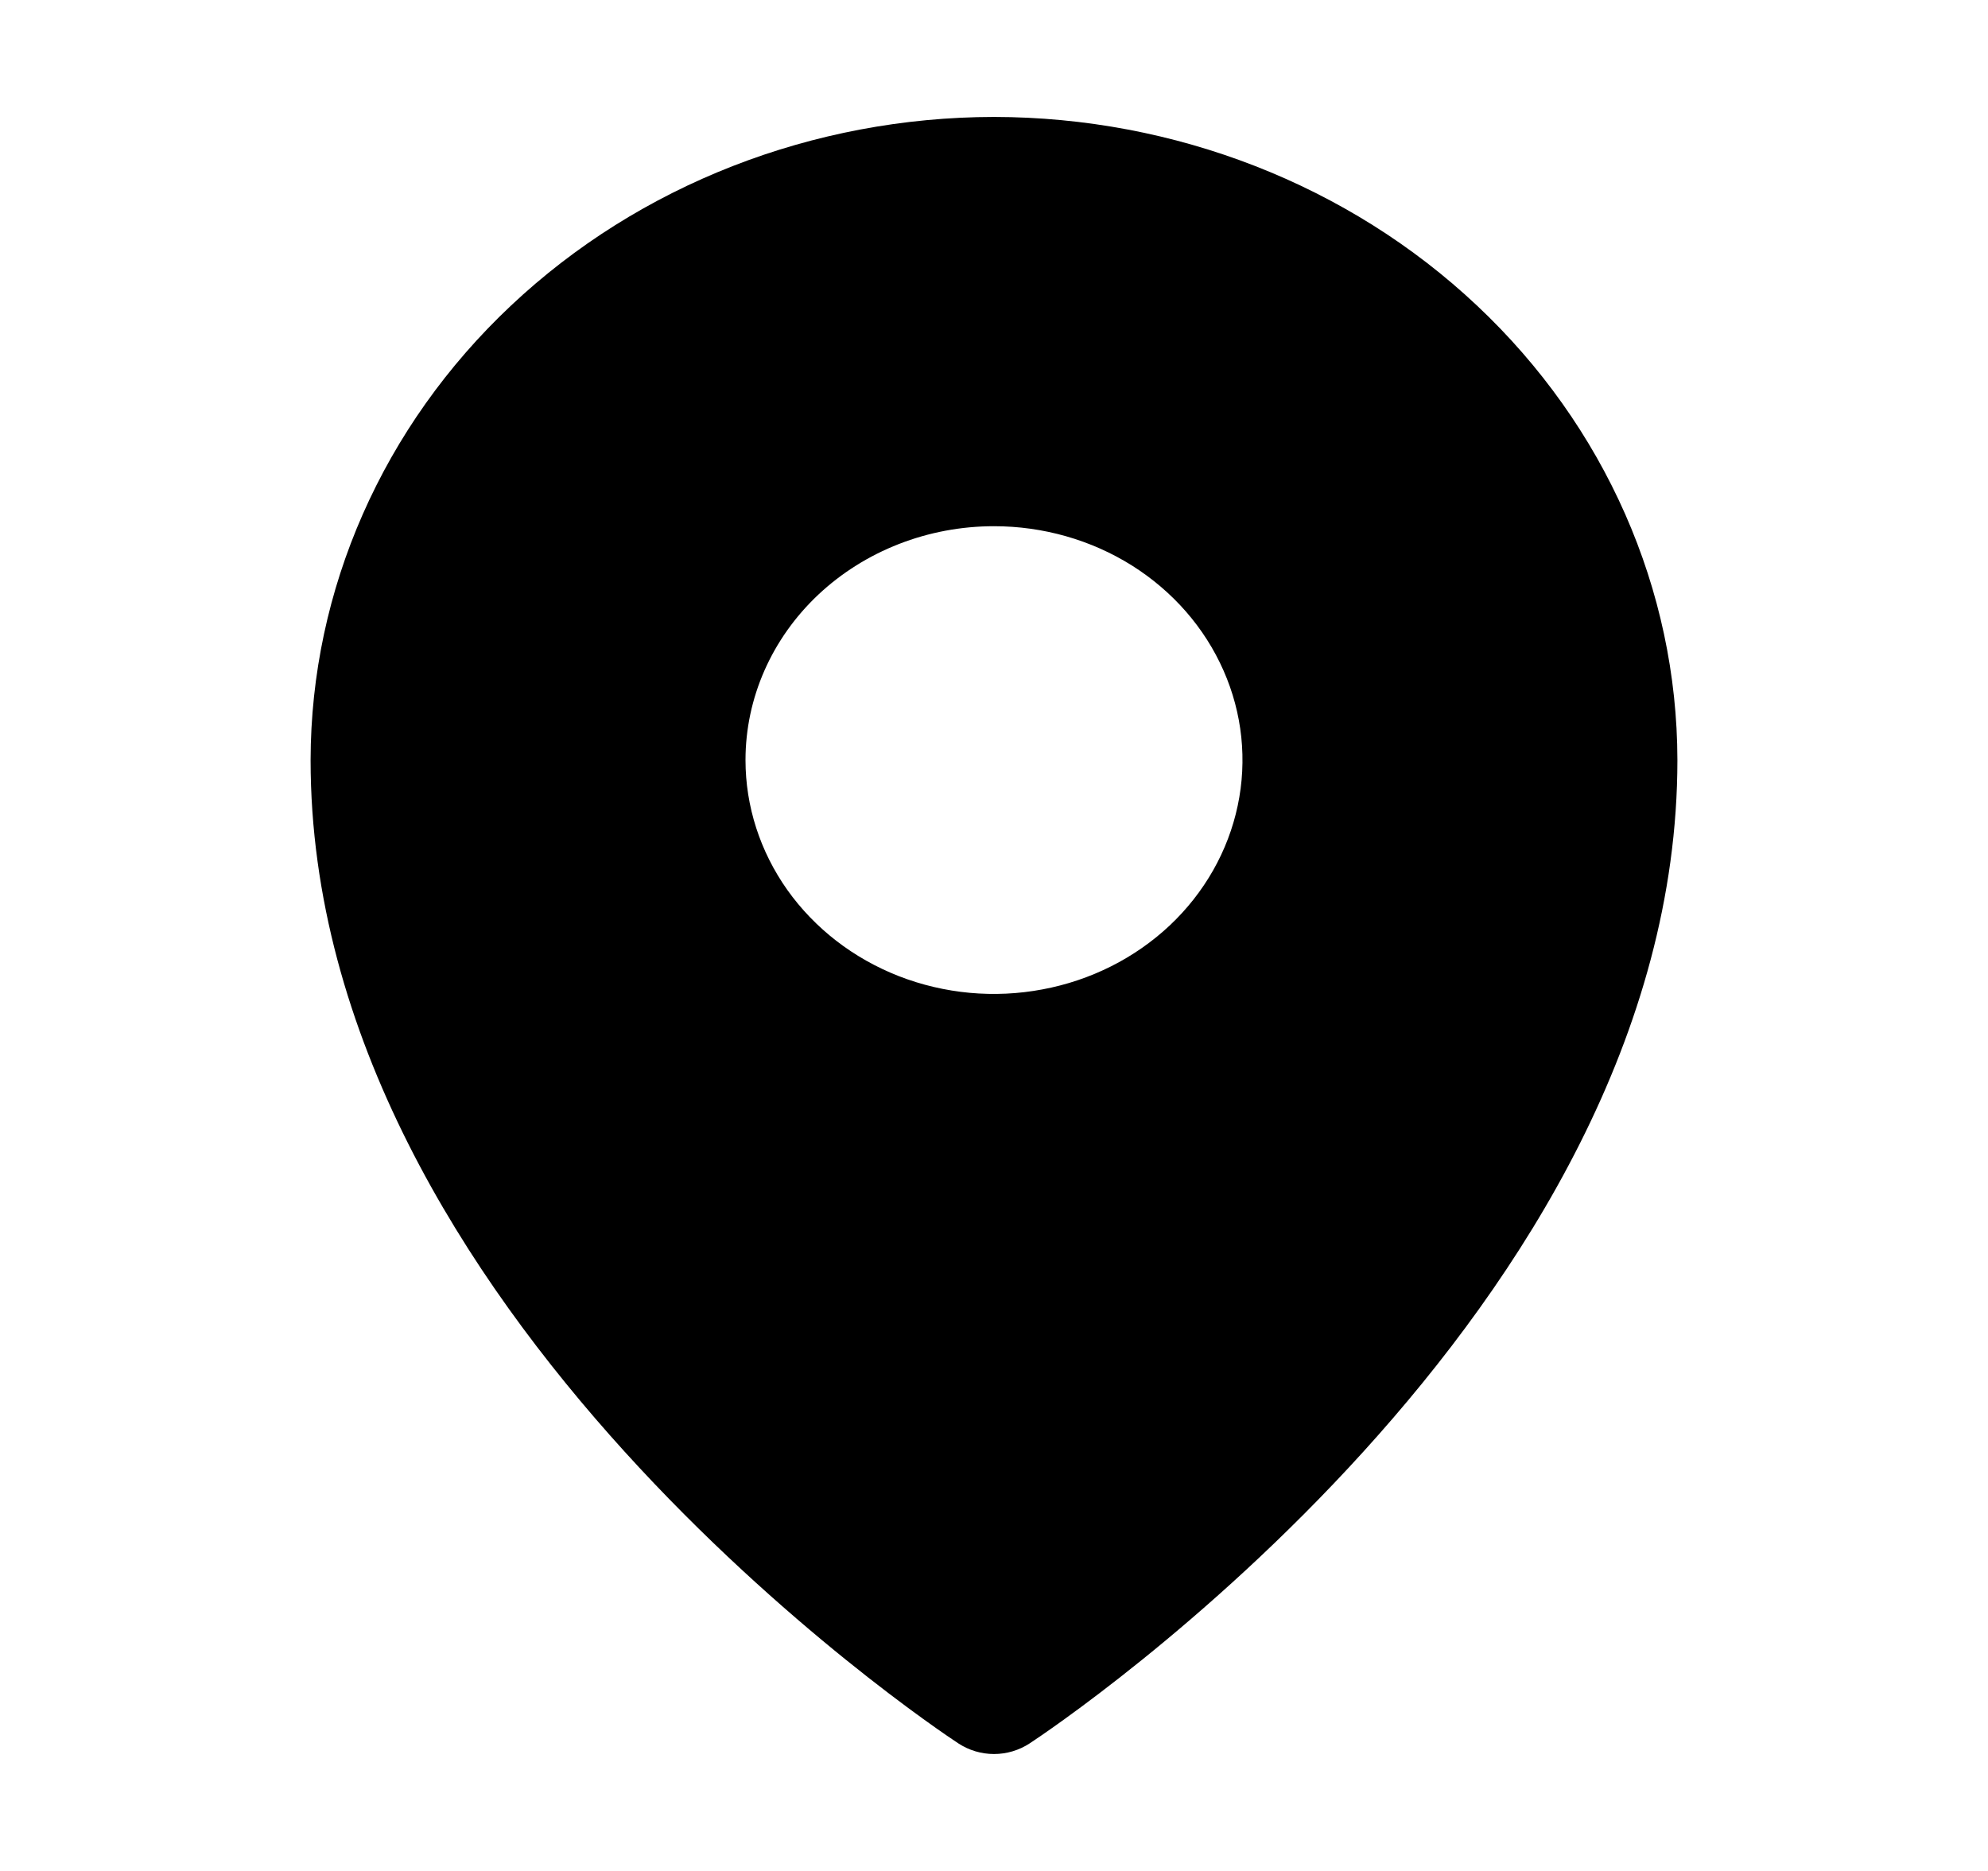 <svg width="17" height="16" viewBox="0 0 17 16" xmlns="http://www.w3.org/2000/svg">
    <path
        d="M8.5 1C6.951 1.002 5.465 1.582 4.37 2.613C3.274 3.644 2.658 5.042 2.656 6.5C2.656 11.206 7.969 14.761 8.195 14.909C8.285 14.968 8.391 15 8.5 15C8.609 15 8.715 14.968 8.805 14.909C9.031 14.761 14.344 11.206 14.344 6.5C14.342 5.042 13.726 3.644 12.63 2.613C11.535 1.582 10.049 1.002 8.5 1ZM8.5 4.5C8.92 4.5 9.331 4.617 9.681 4.837C10.03 5.057 10.302 5.369 10.463 5.735C10.624 6.1 10.666 6.502 10.584 6.89C10.502 7.278 10.3 7.634 10.003 7.914C9.705 8.194 9.327 8.384 8.915 8.461C8.502 8.539 8.075 8.499 7.687 8.348C7.298 8.196 6.967 7.94 6.733 7.611C6.5 7.282 6.375 6.896 6.375 6.5C6.375 5.97 6.599 5.461 6.997 5.086C7.396 4.711 7.936 4.5 8.5 4.5Z" />
</svg>